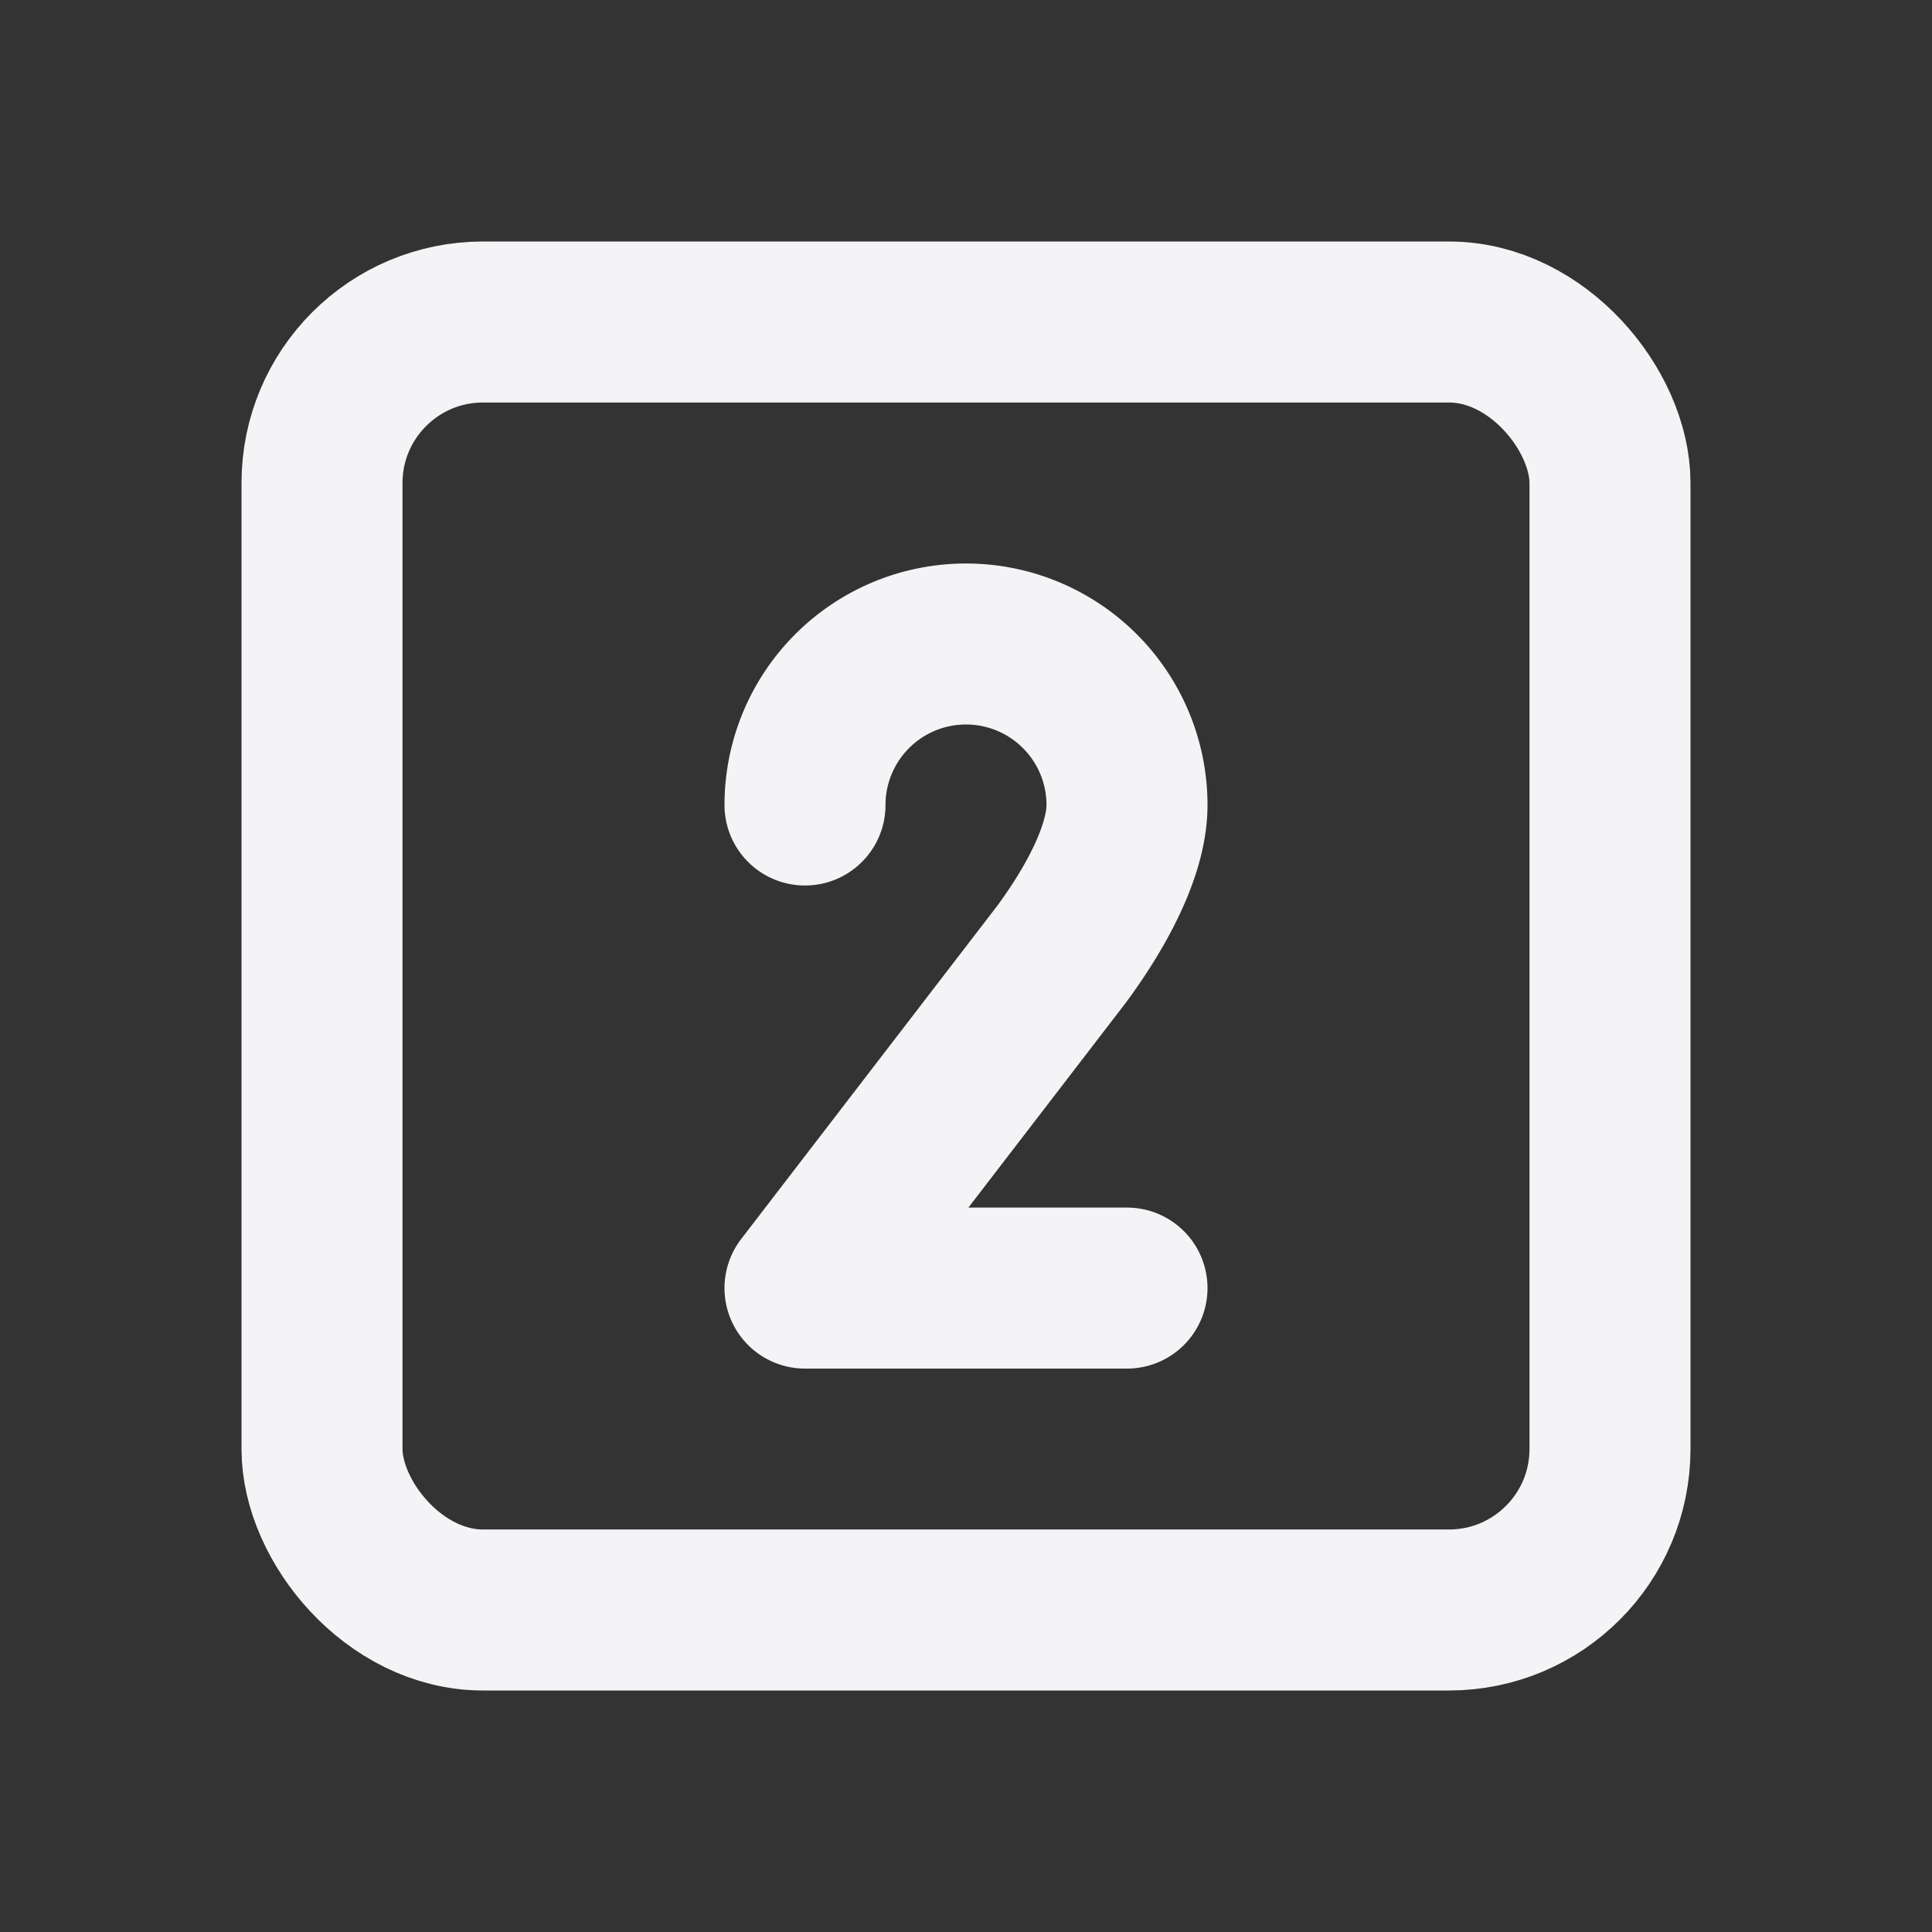 <svg fill="none" height="24" stroke="#f4f4f7" stroke-linecap="round" stroke-linejoin="round" stroke-width="2" width="24" xmlns="http://www.w3.org/2000/svg"><rect width="100%" height="100%" fill="#333333" stroke="none"/><path d="m0 0h24v24h-24z" stroke="none"/><path d="m10 10a2 2 0 1 1 4 0c0 .591-.417 1.318-.816 1.858l-3.184 4.143h4"/><rect height="16" rx="2" width="16" x="4" y="4"/></svg>